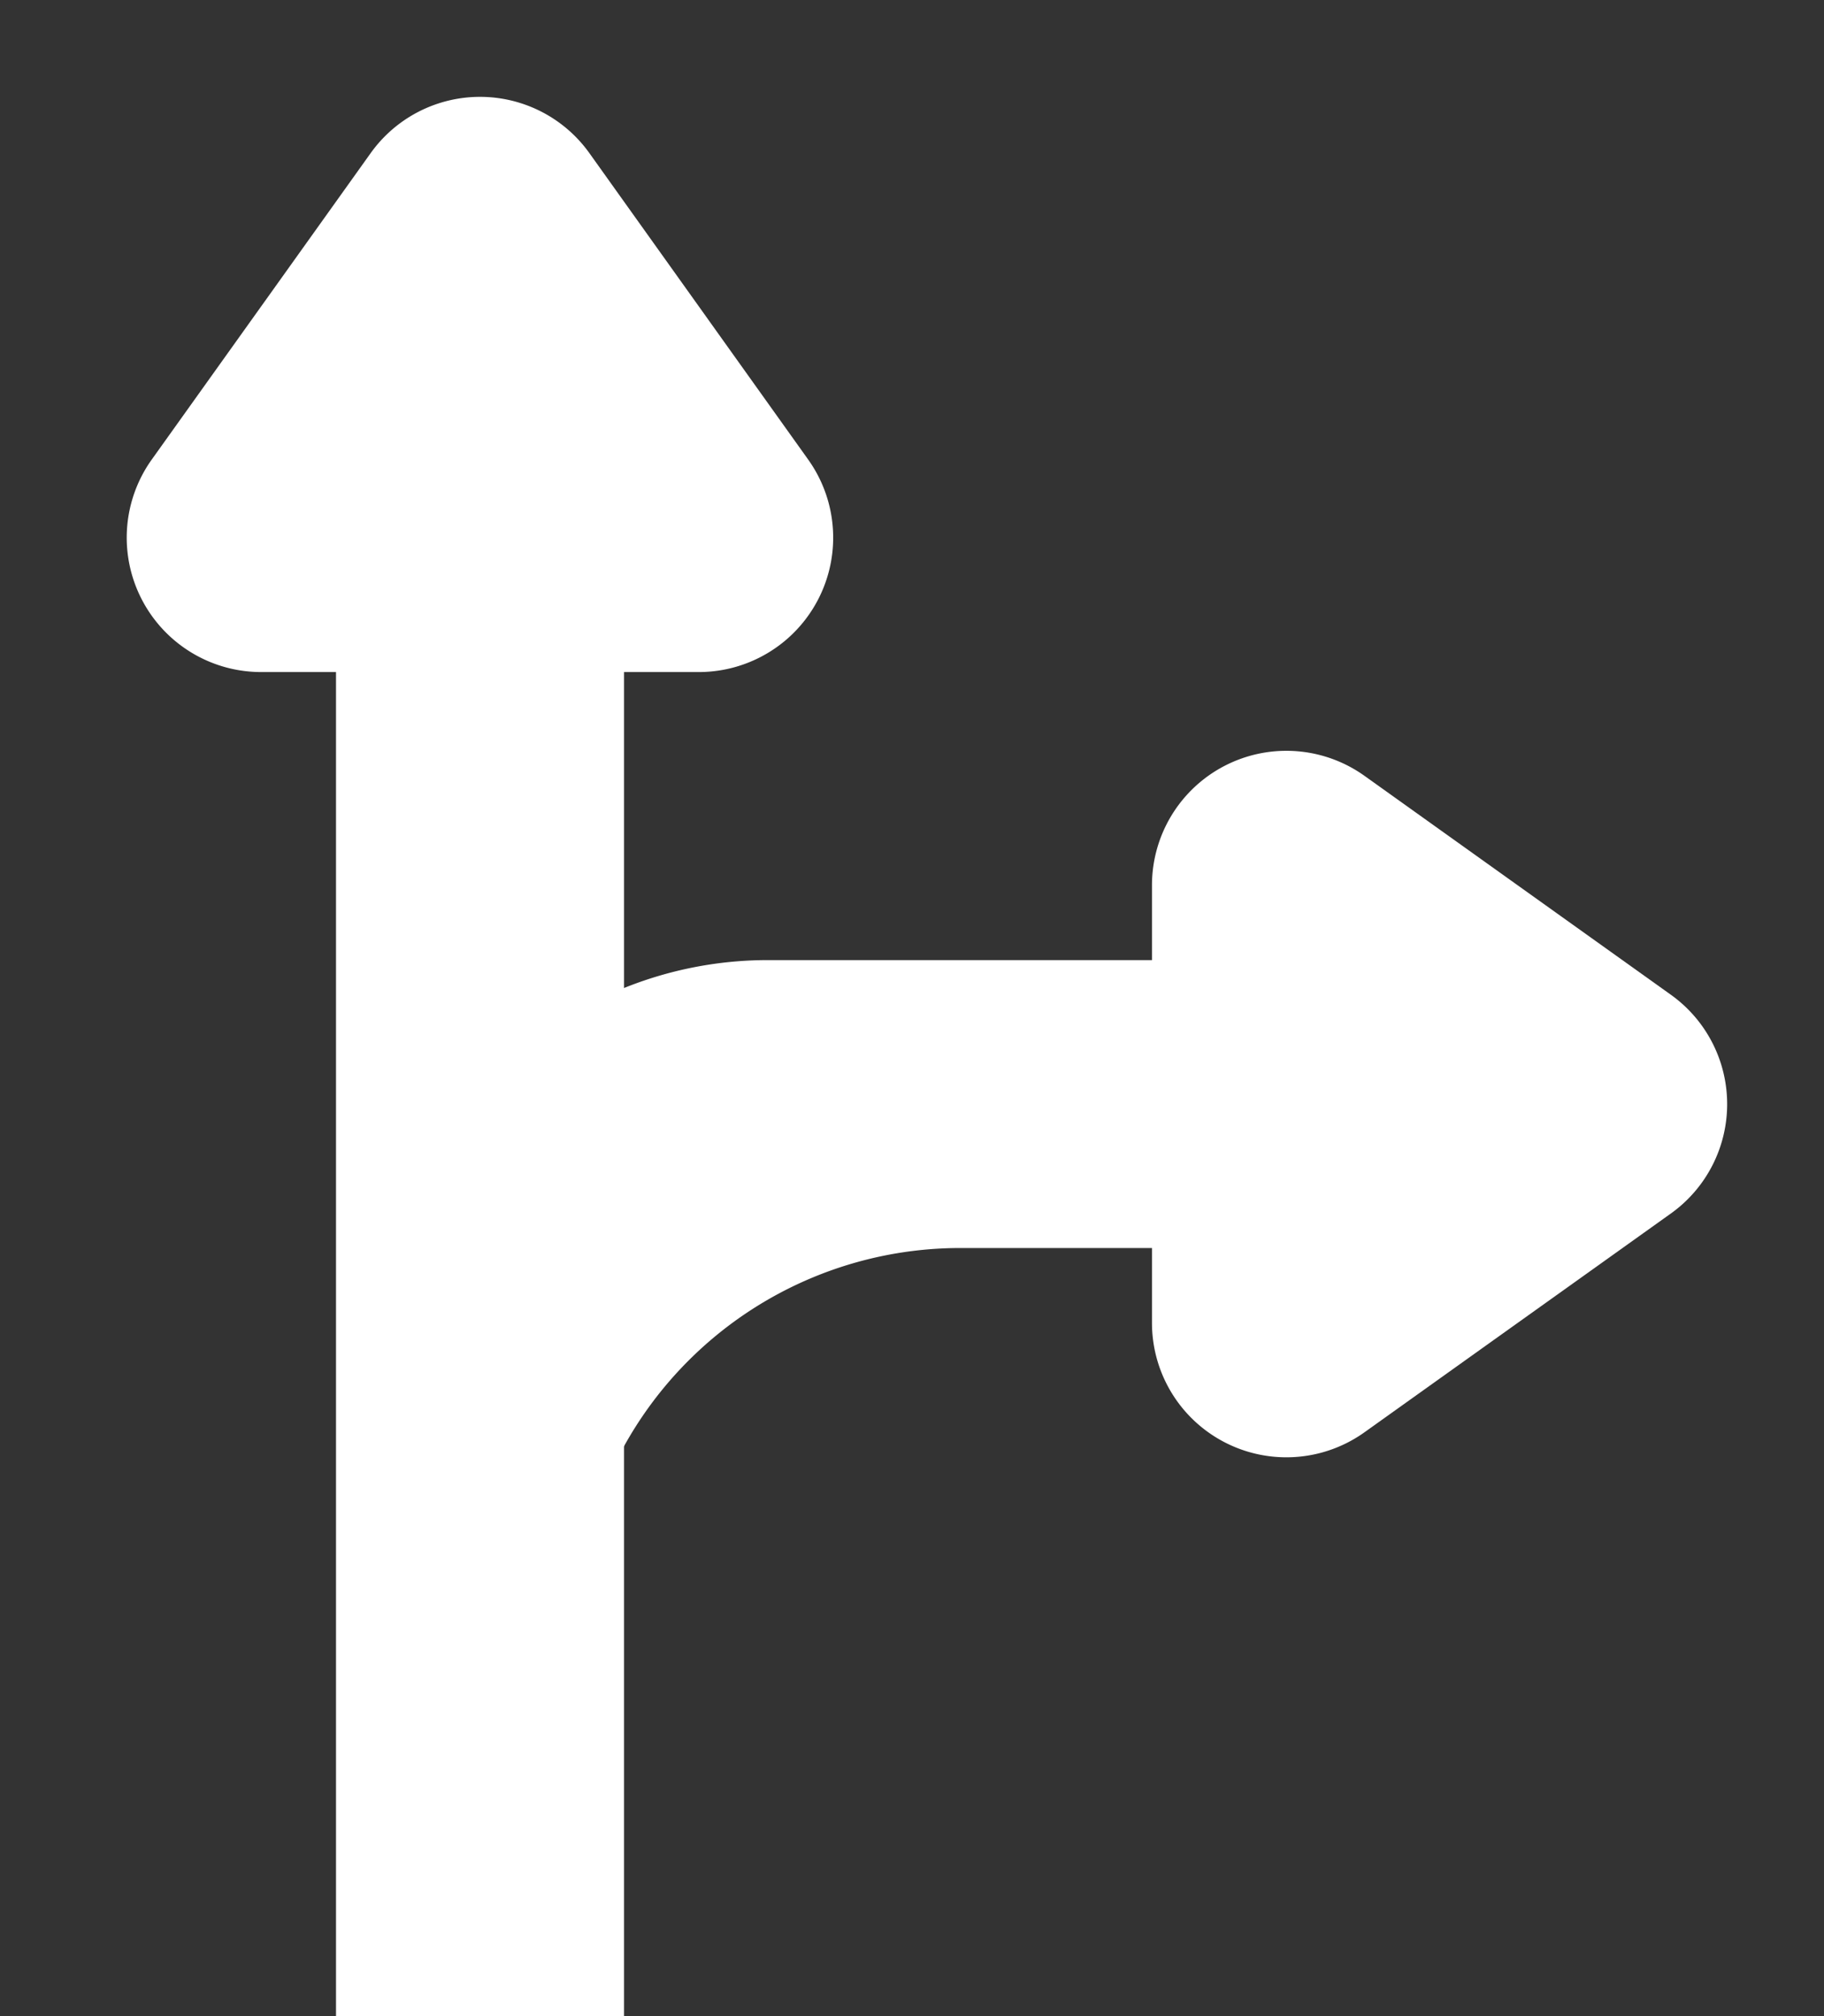 <svg xmlns="http://www.w3.org/2000/svg" width="13.571" height="15" viewBox="0 0 13.571 15">
    <rect x="0" y="0" width="13.571" height="15" fill="#333333" stroke="none"/>
    <defs>
        <style>
            .cls-1{fill:#fff}
        </style>
    </defs>
    <g id="icon-direction-chargeB" transform="translate(-315 -546.5)">
        <g id="그룹_12706" transform="translate(315 546.5)">
            <path id="다각형_1" d="M2.758 1.139a1 1 0 0 1 1.627 0l1.628 2.28A1 1 0 0 1 5.2 5H1.943a1 1 0 0 1-.814-1.581z" class="cls-1" transform="translate(0 0)"/>
            <path id="사각형_3910" d="M0 0H2.143V10.714H0z" class="cls-1" transform="translate(2.5 4.286)"/>
            <path id="빼기_32" d="M1.449 5.344A2.857 2.857 0 0 1 2.857 0h5v2.525a2.856 2.856 0 0 0-1.429-.383H4.285A2.86 2.86 0 0 0 1.428 5a2.9 2.9 0 0 0 .02.342z" class="cls-1" transform="translate(2.857 7.143)"/>
            <path id="다각형_32" d="M2.758 1.139a1 1 0 0 1 1.627 0l1.628 2.28A1 1 0 0 1 5.2 5H1.943a1 1 0 0 1-.814-1.581z" class="cls-1" transform="translate(13.571 4.643) rotate(90)"/>
        </g>
    </g>
</svg>
